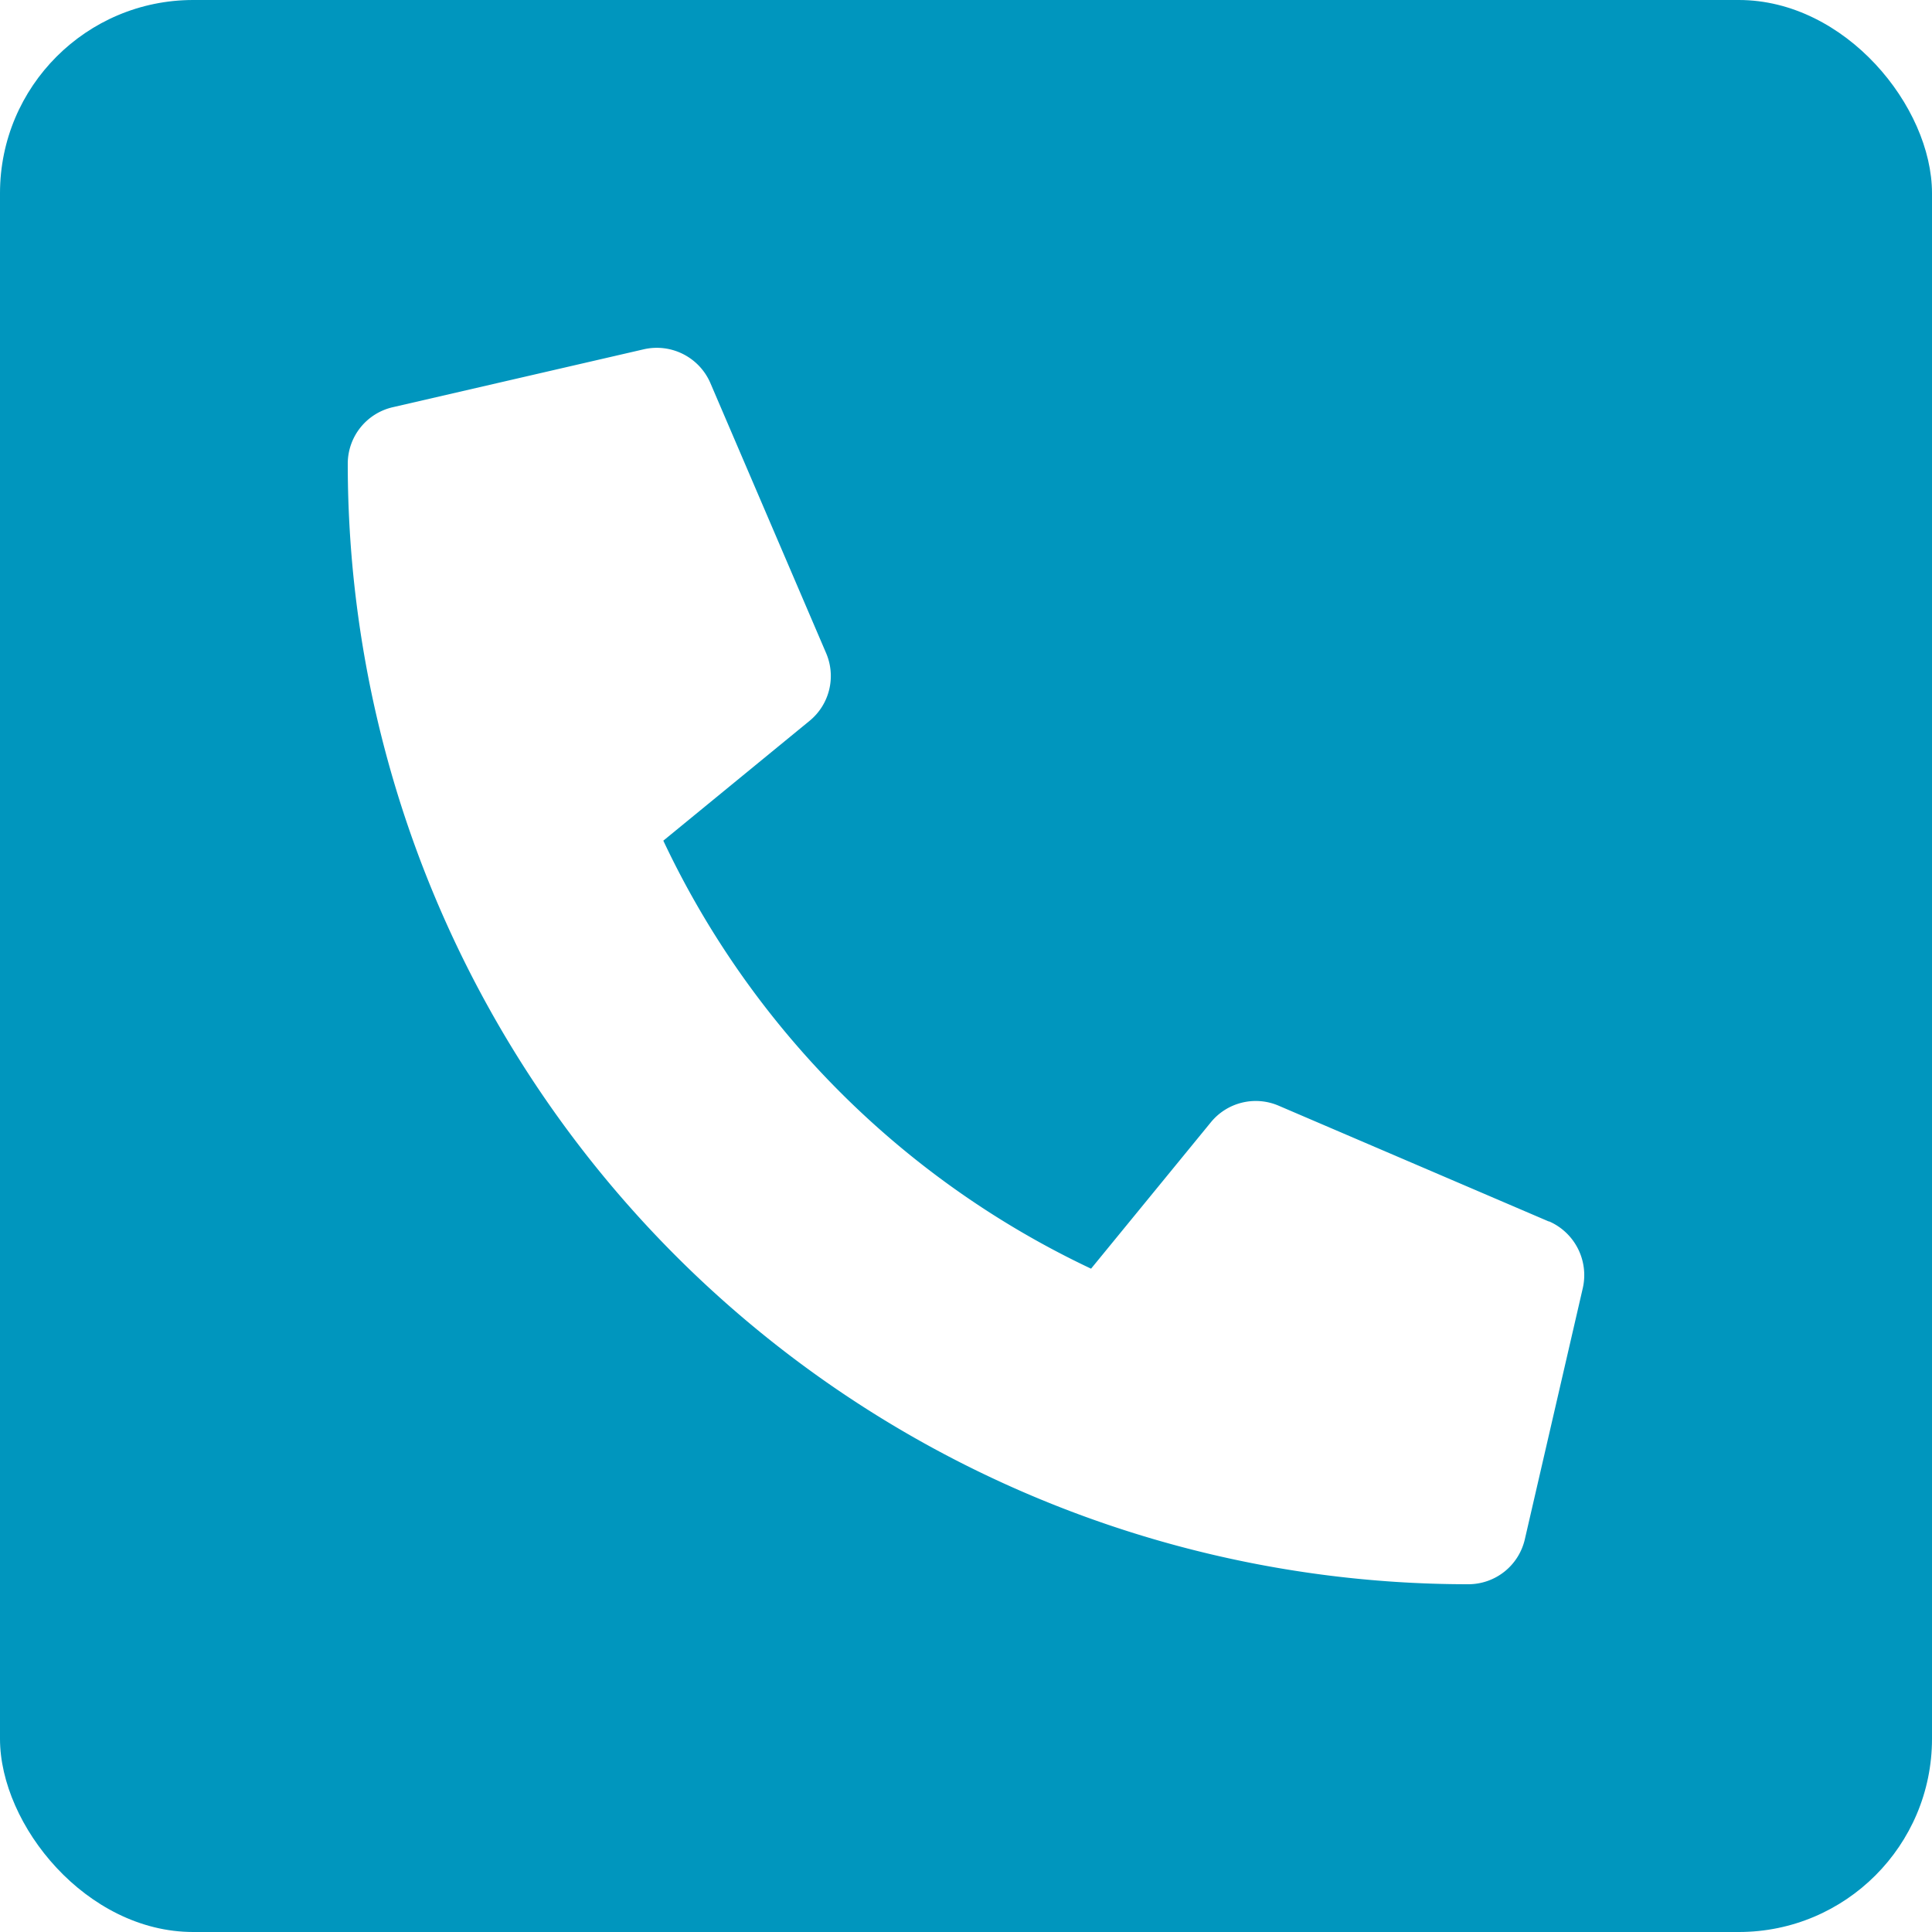 <svg xmlns="http://www.w3.org/2000/svg" xmlns:xlink="http://www.w3.org/1999/xlink" width="30" height="30" viewBox="0 0 30 30"><rect x="0" y="0" width="30" height="30" fill="#333333" stroke="none"/><defs><clipPath id="b"><rect width="30" height="30"/></clipPath></defs><g id="a" clip-path="url(#b)"><rect width="30" height="30" fill="#fff"/><rect width="30" height="30" rx="3" fill="#0096be"/><g transform="translate(3 3)"><rect width="24" height="24" fill="none"/><path d="M18.652,13.574l-4.2-1.8a.9.9,0,0,0-1.05.259l-1.86,2.273A13.9,13.9,0,0,1,4.9,7.66L7.17,5.8a.9.9,0,0,0,.259-1.05L5.629.55A.906.906,0,0,0,4.6.029L.7.929a.9.9,0,0,0-.7.877,17.4,17.4,0,0,0,17.4,17.4.9.9,0,0,0,.878-.7l.9-3.9a.911.911,0,0,0-.525-1.035Z" transform="translate(2.4 2.394)" fill="#fff"/></g></g></svg>